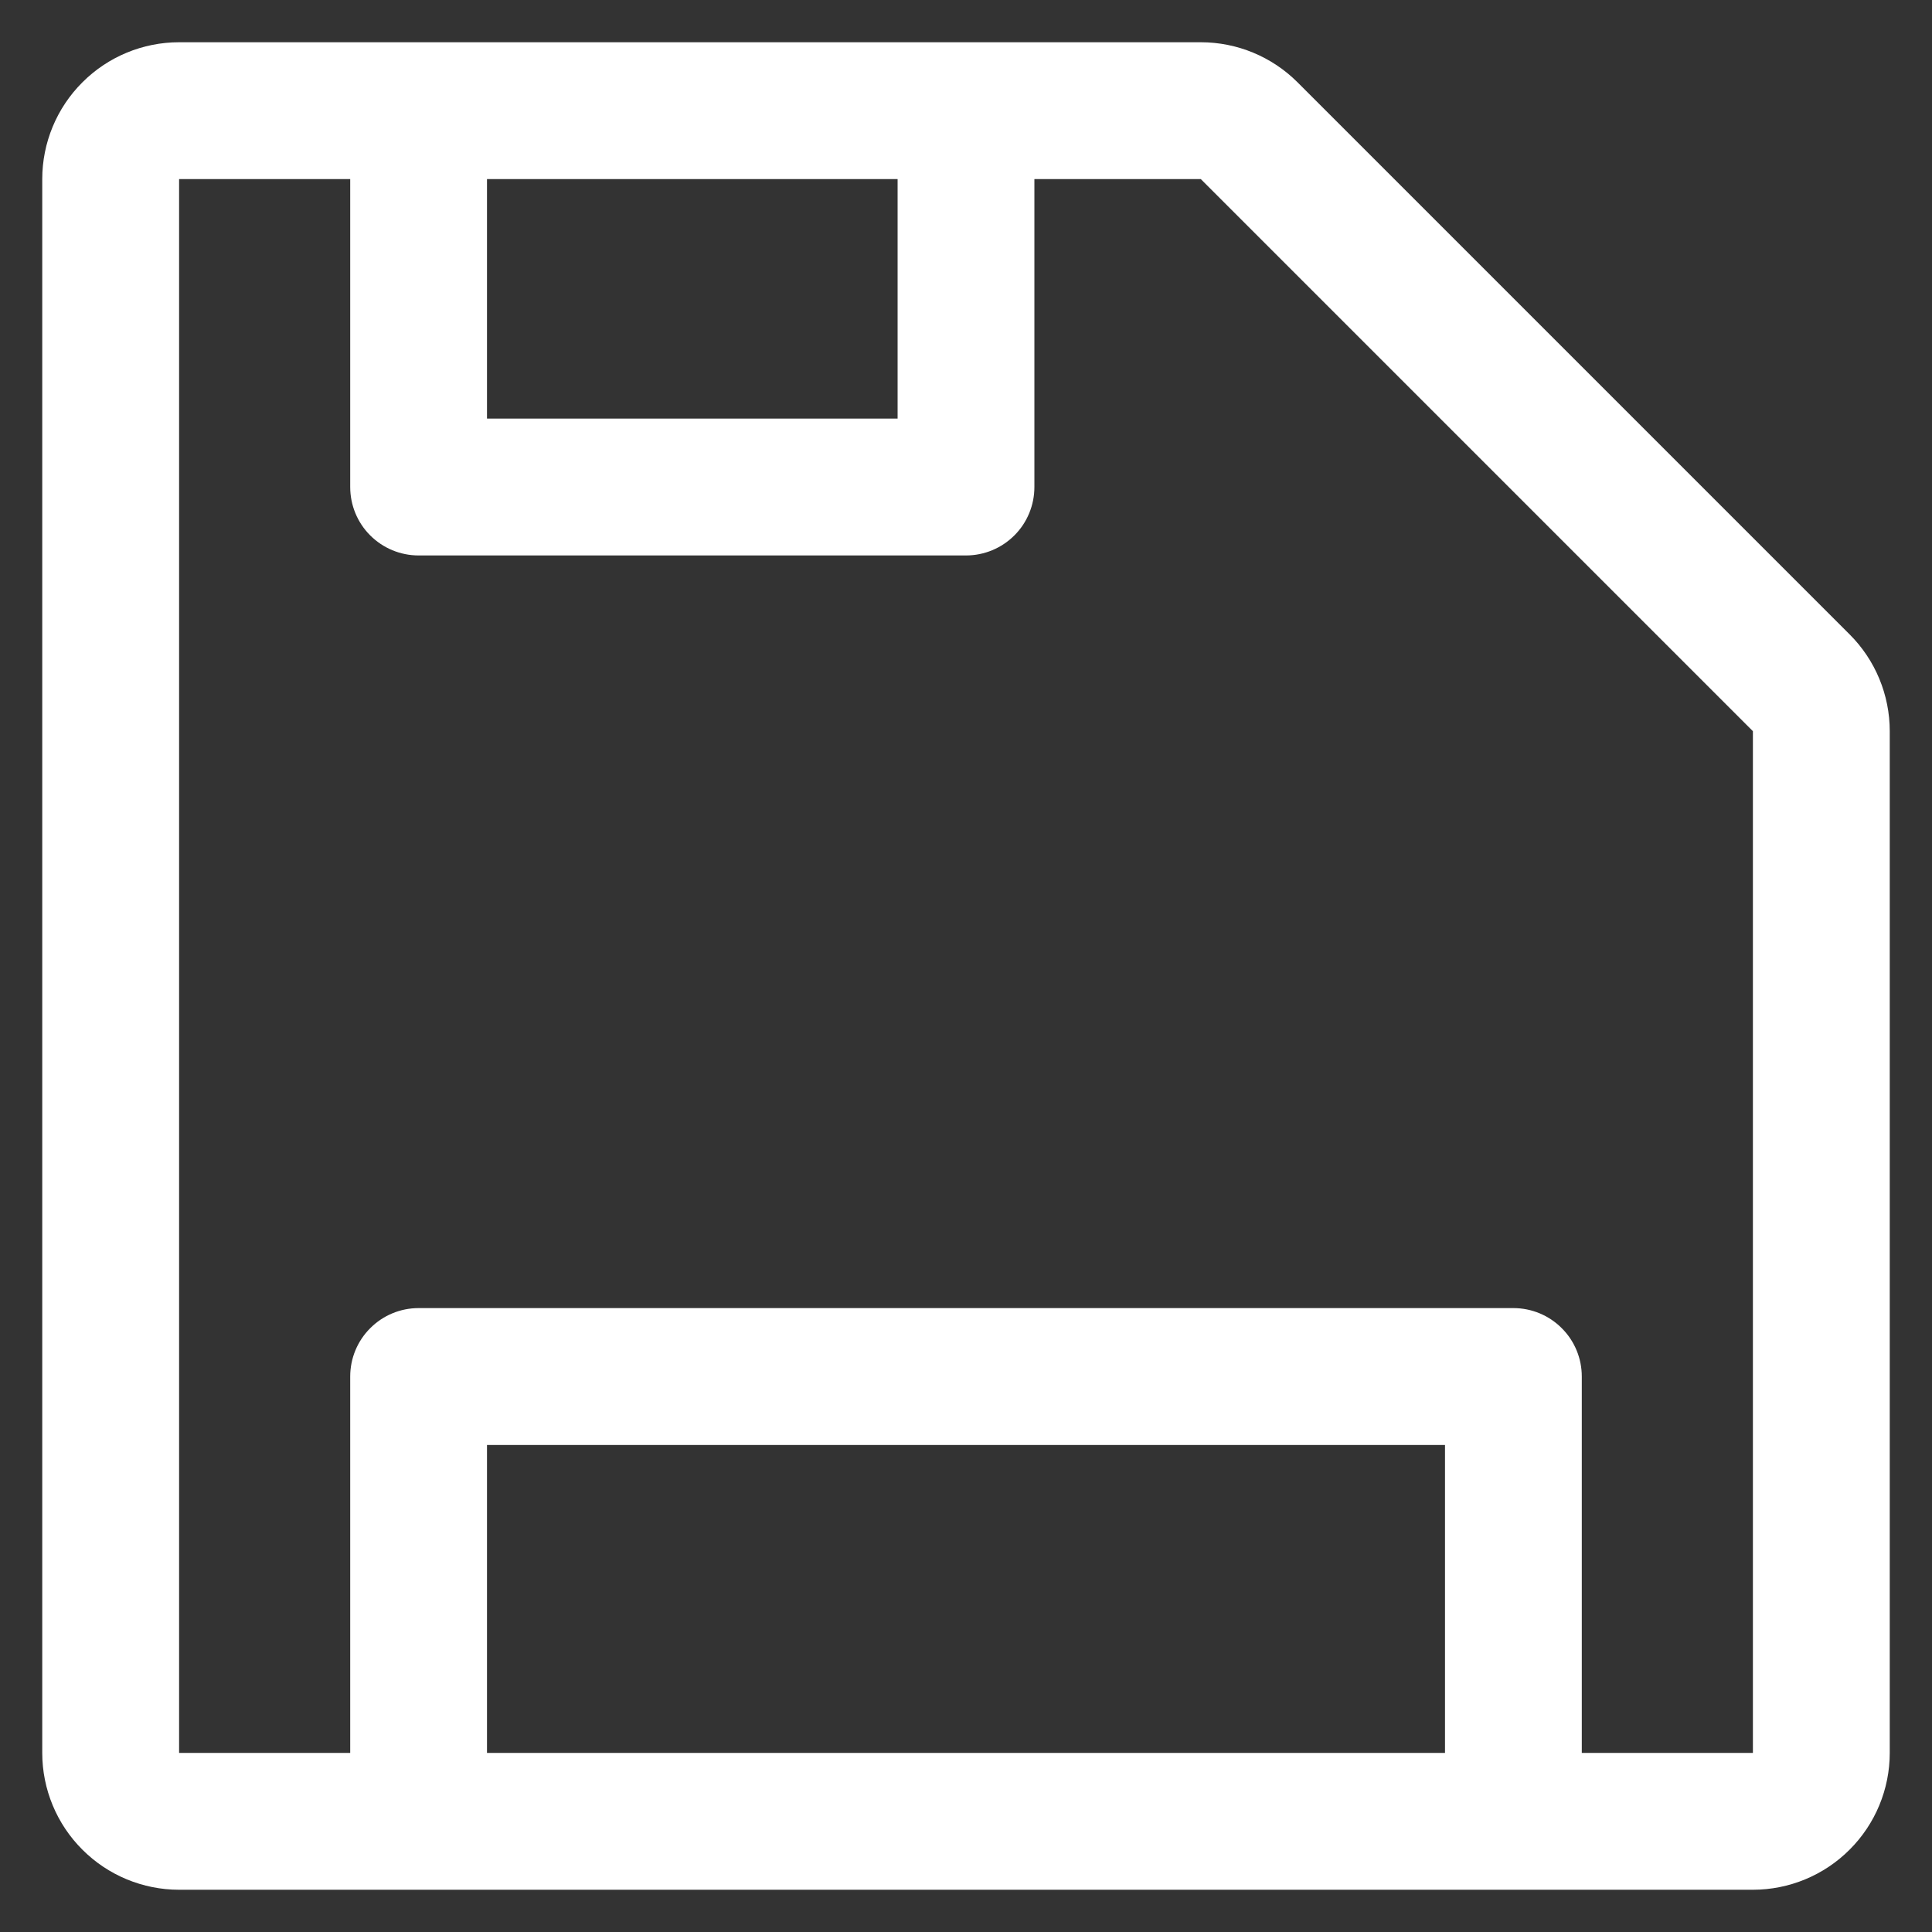 <svg width="30" height="30" viewBox="0 0 30 30" fill="none" xmlns="http://www.w3.org/2000/svg">
<rect x="0" y="0" width="30" height="30" fill="#333333" stroke="none"/>
<path d="M28.721 9.851L20.149 1.279C19.75 0.88 19.21 0.656 18.646 0.656H2.781C2.218 0.656 1.677 0.88 1.279 1.279C0.88 1.677 0.656 2.218 0.656 2.781V27.219C0.656 27.782 0.88 28.323 1.279 28.721C1.677 29.12 2.218 29.344 2.781 29.344H27.219C27.782 29.344 28.323 29.12 28.721 28.721C29.12 28.323 29.344 27.782 29.344 27.219V11.354C29.344 10.79 29.12 10.249 28.721 9.851ZM7.562 2.781H13.938V6.5H7.562V2.781ZM22.438 27.219H7.562V22.438H22.438V27.219ZM27.219 27.219H24.562V21.375C24.562 21.093 24.451 20.823 24.251 20.624C24.052 20.424 23.782 20.312 23.5 20.312H6.5C6.218 20.312 5.948 20.424 5.749 20.624C5.549 20.823 5.438 21.093 5.438 21.375V27.219H2.781V2.781H5.438V7.562C5.438 7.844 5.549 8.115 5.749 8.314C5.948 8.513 6.218 8.625 6.5 8.625H15C15.282 8.625 15.552 8.513 15.751 8.314C15.951 8.115 16.062 7.844 16.062 7.562V2.781H18.646L27.219 11.354V27.219Z" fill="white"/>
</svg>
